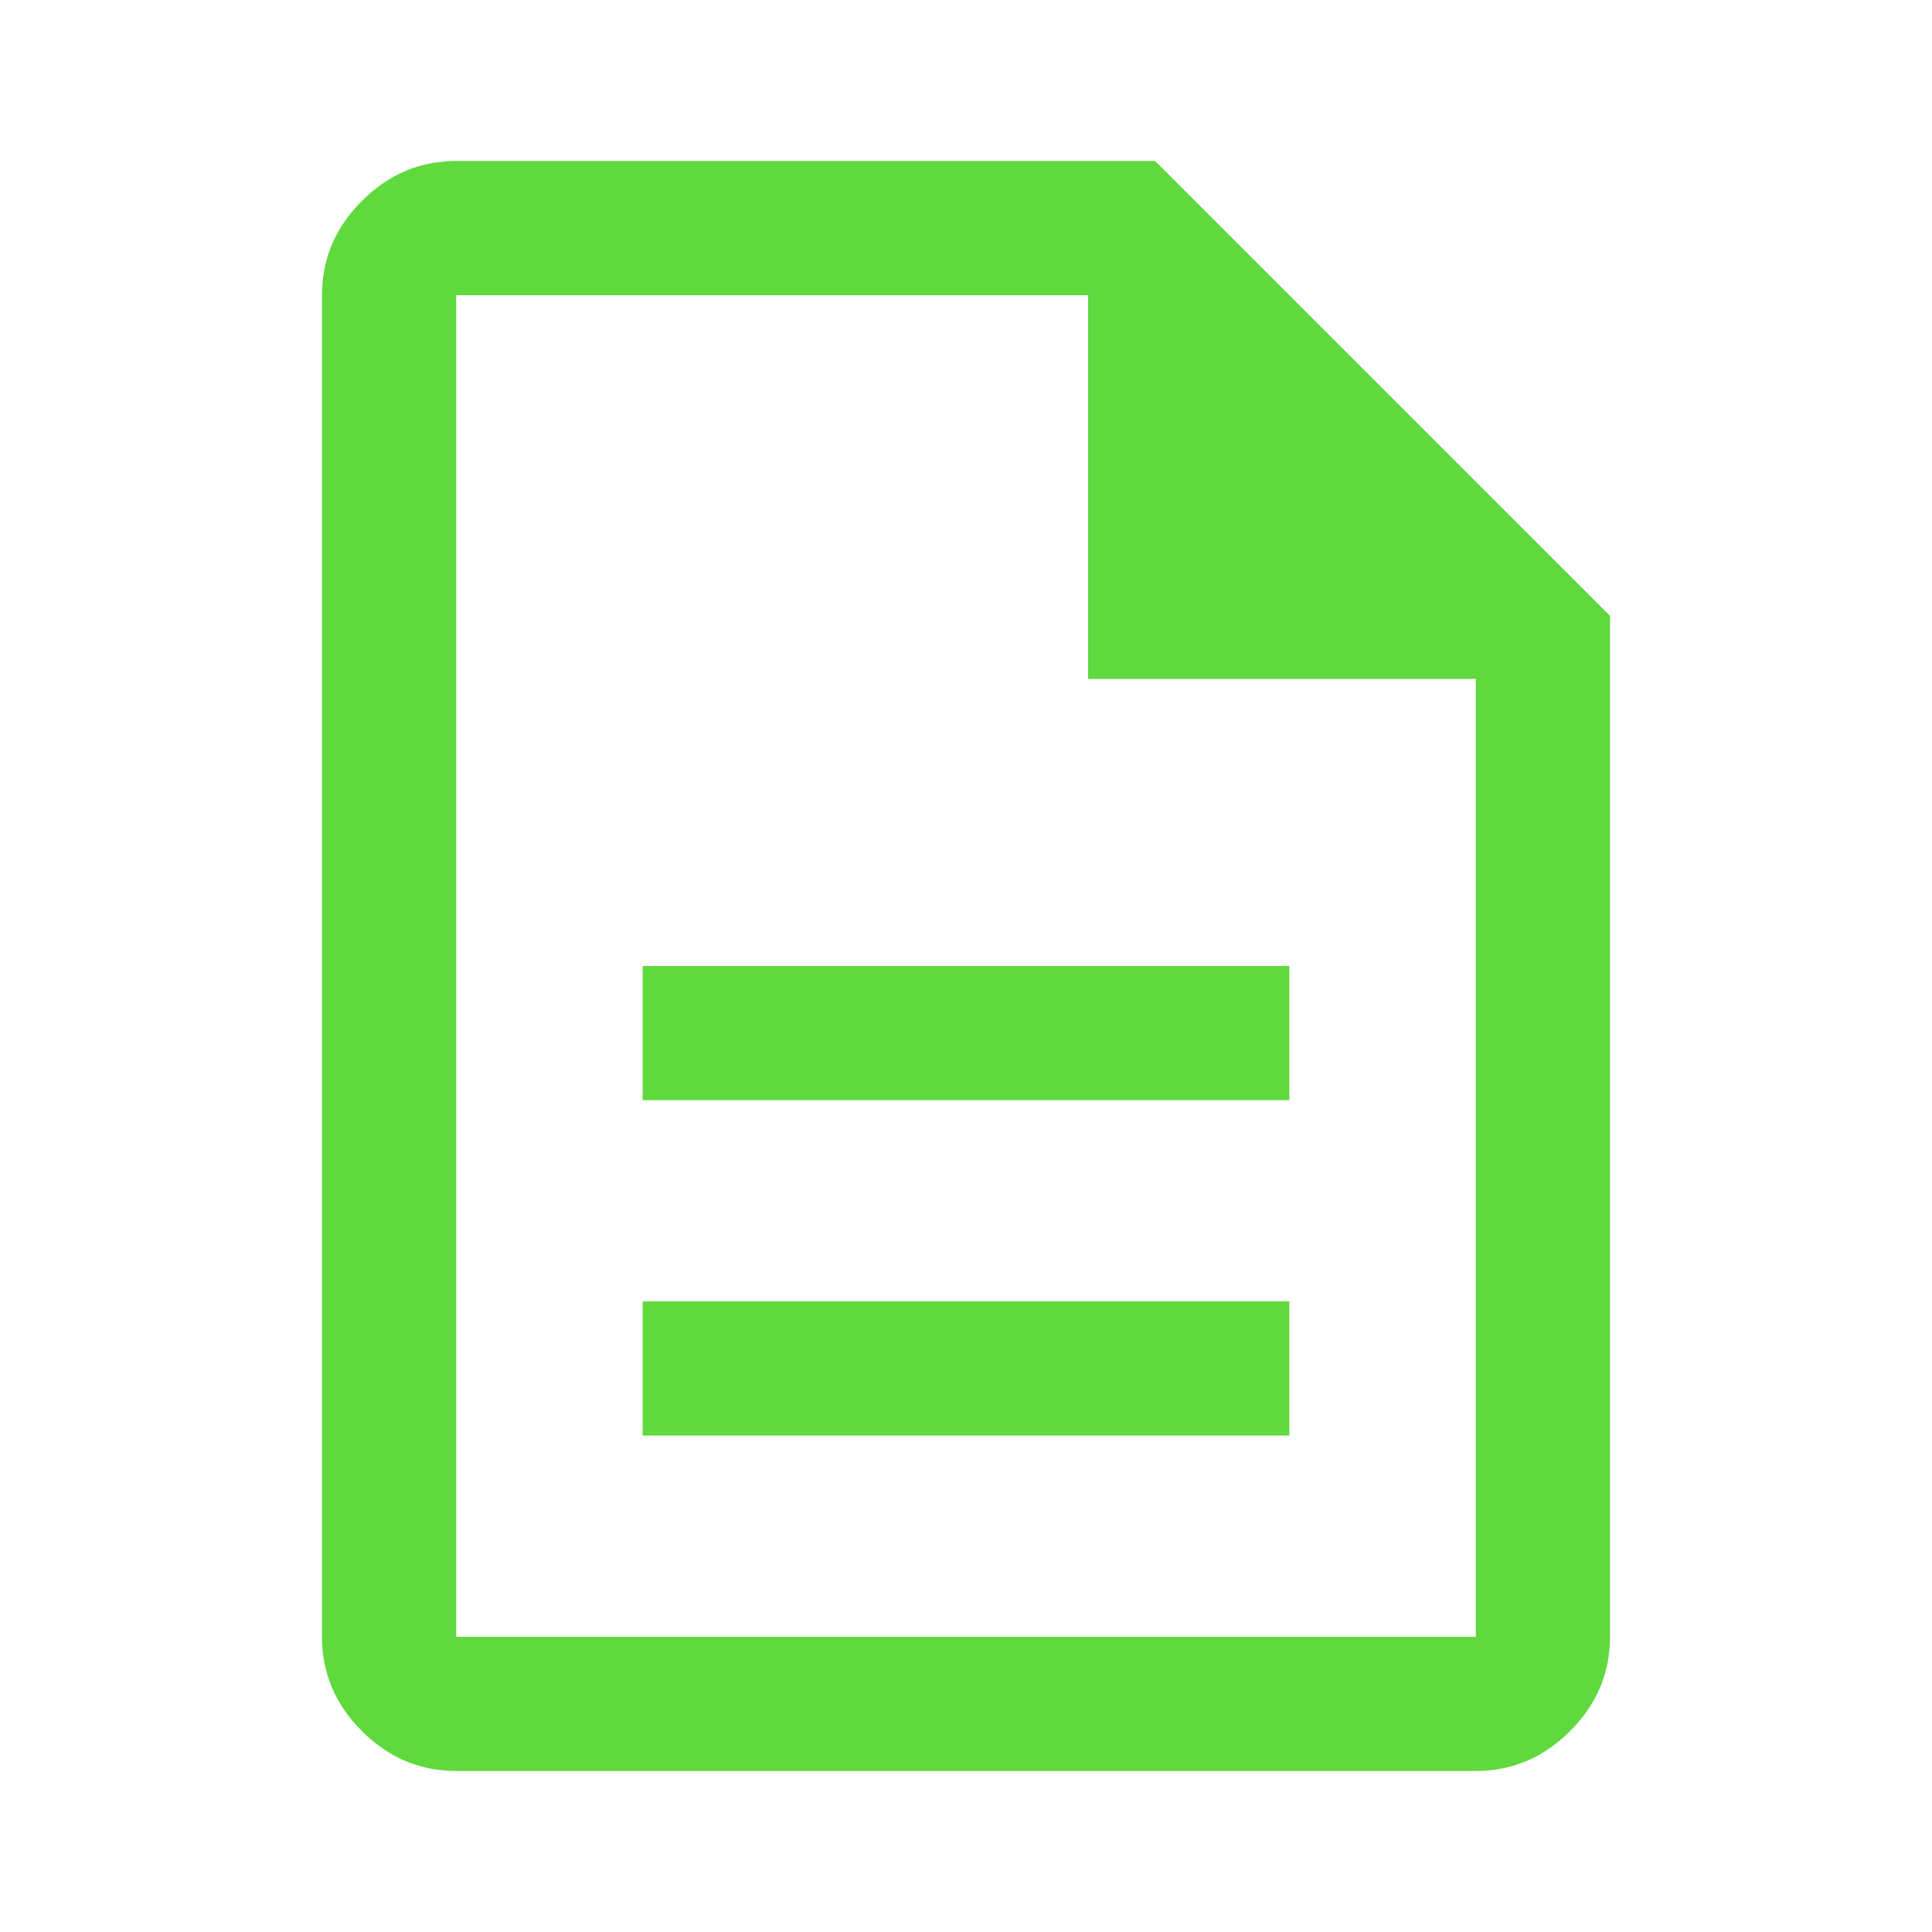 <svg width="80" height="80" viewBox="0 0 80 80" fill="none" xmlns="http://www.w3.org/2000/svg">
<path d="M26.611 59.444H53.389V53.889H26.611V59.444ZM26.611 45.556H53.389V40H26.611V45.556ZM18.889 73.333C17.389 73.333 16.088 72.782 14.986 71.681C13.884 70.579 13.333 69.278 13.333 67.778V12.223C13.333 10.723 13.884 9.421 14.986 8.319C16.088 7.217 17.389 6.667 18.889 6.667H47.833L66.667 25.5V67.778C66.667 69.278 66.116 70.579 65.014 71.681C63.912 72.782 62.611 73.333 61.111 73.333H18.889ZM45.056 28.111V12.223H18.889V67.778H61.111V28.111H45.056Z" fill="#5FD93D"/>
</svg>
